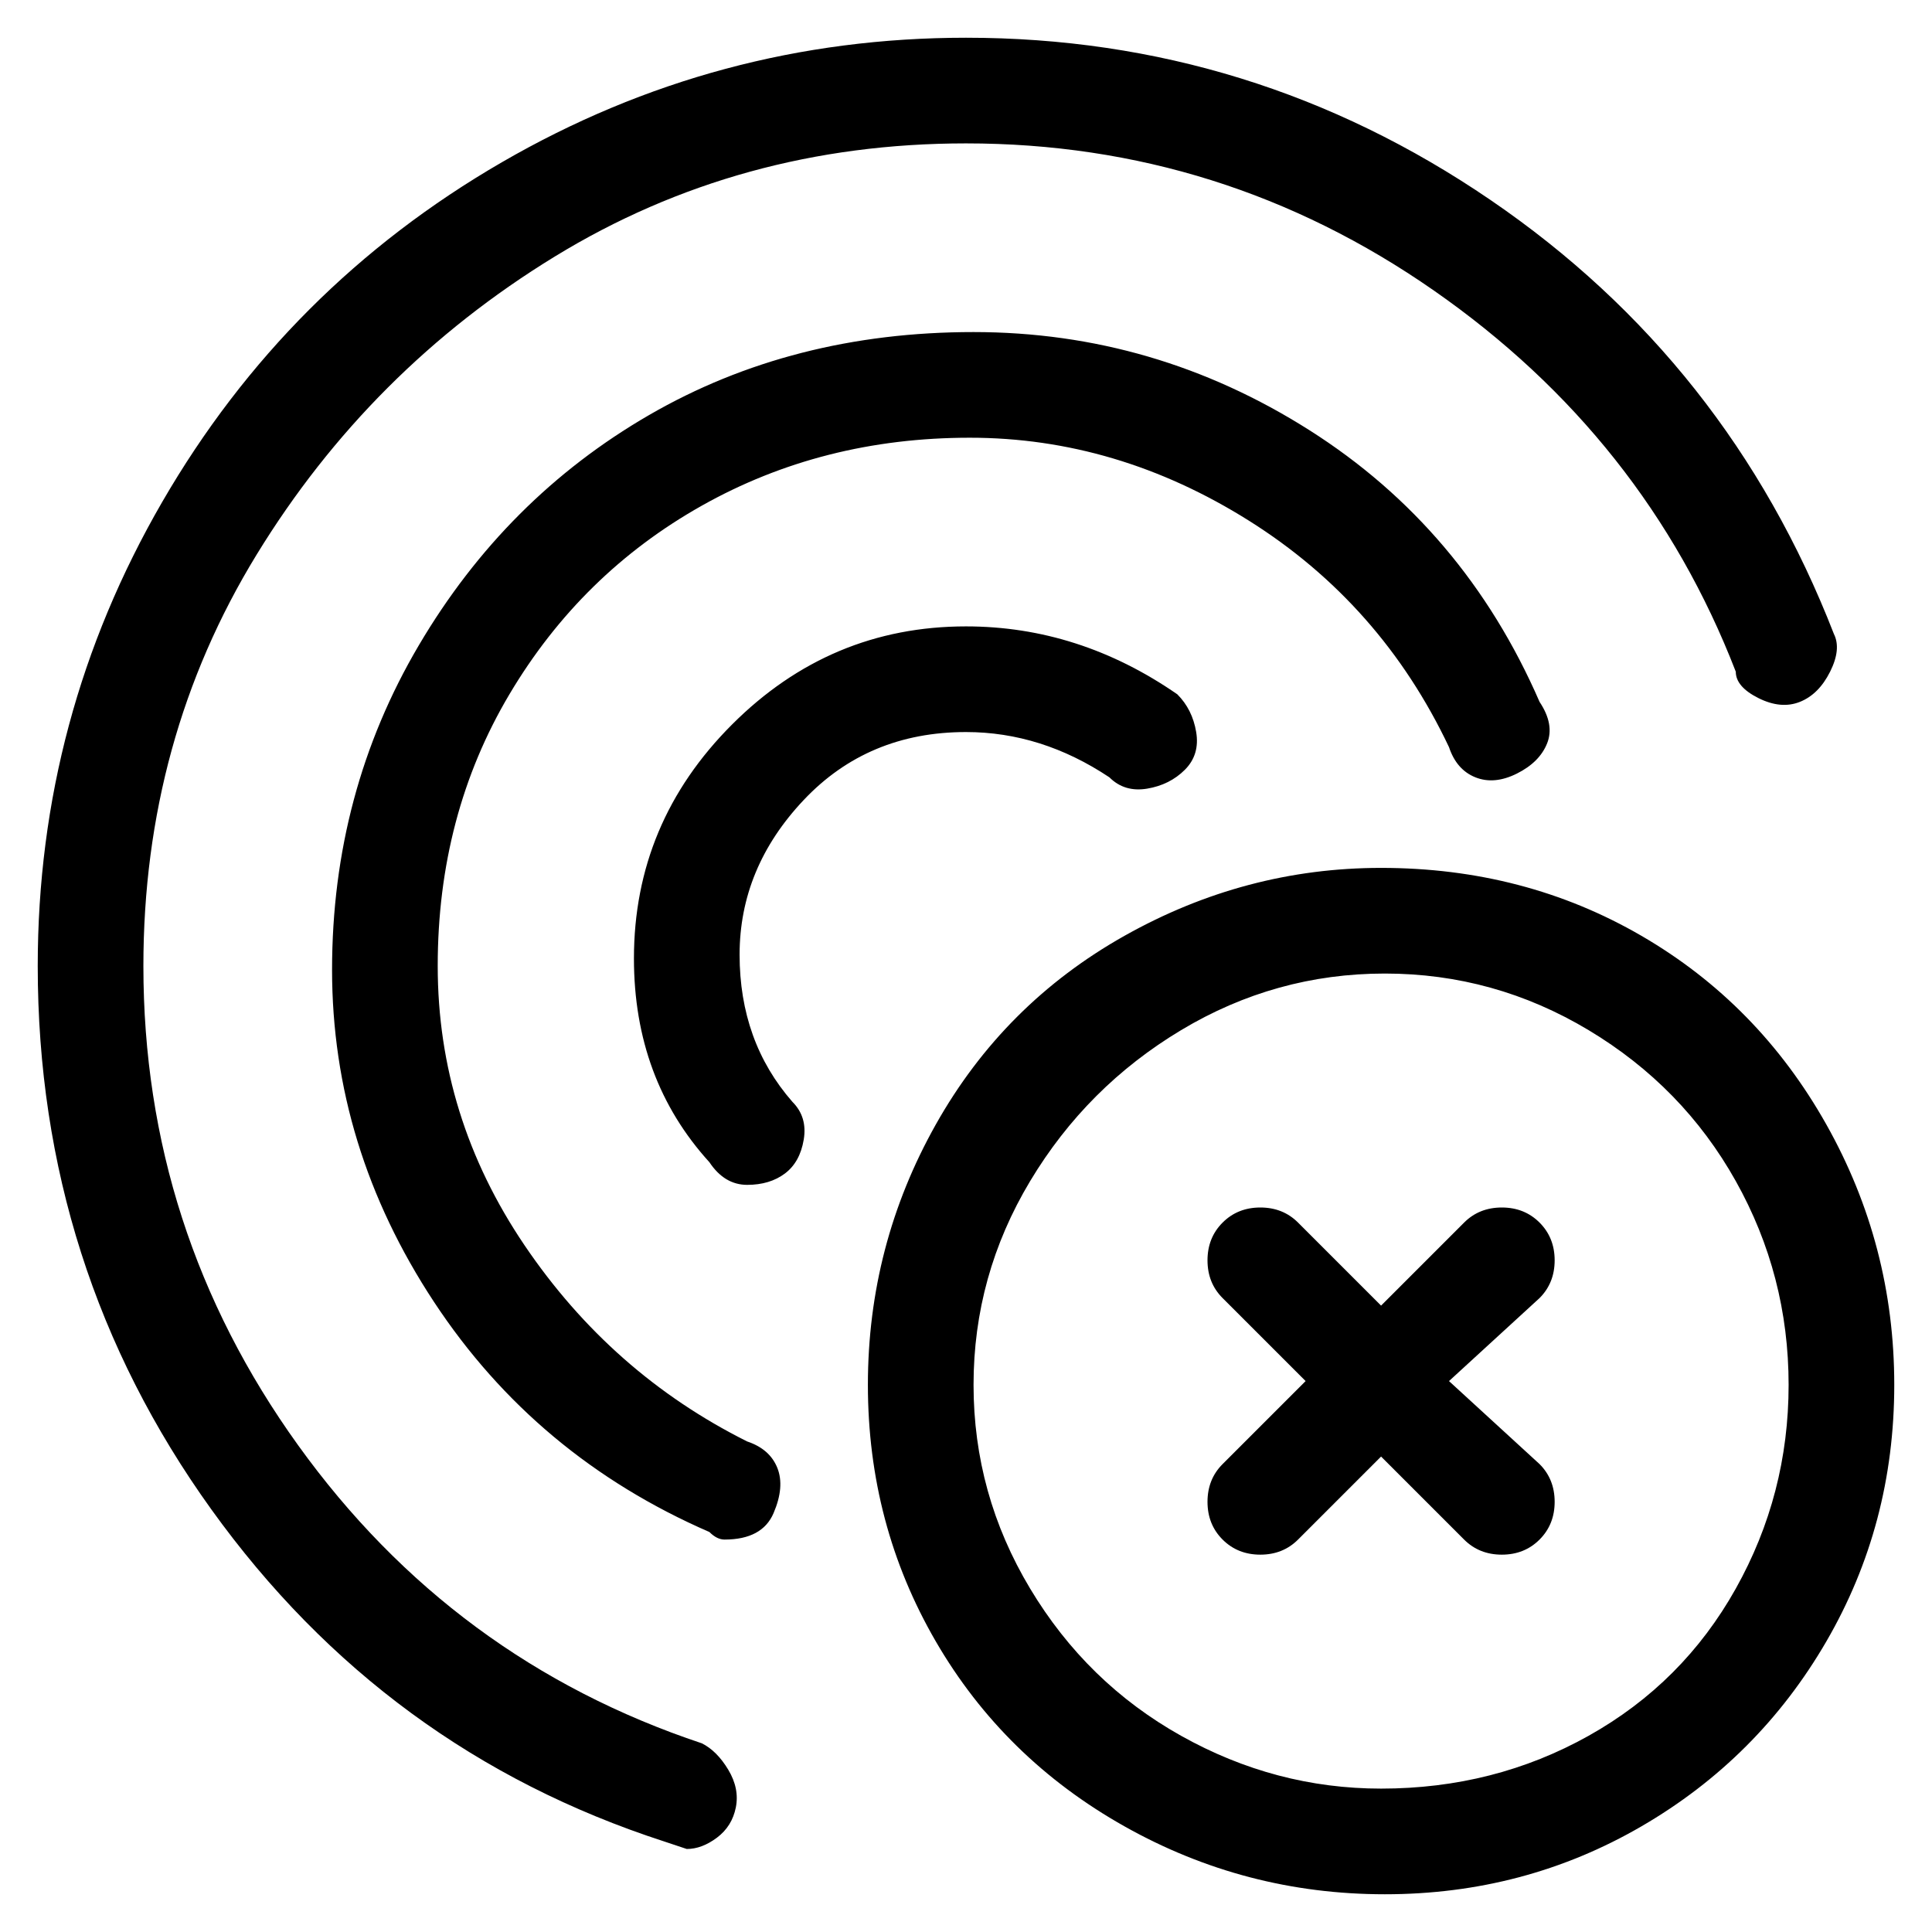 <svg viewBox="0 0 256 256" xmlns="http://www.w3.org/2000/svg">
  <path transform="scale(1, -1) translate(0, -256)" fill="currentColor" d="M93 25q-33 11 -53.5 39.5t-20.5 63.5q0 30 15 54.5t39.5 39.5t54.5 15q34 0 62 -19.5t40 -50.5q0 -2 3 -3.5t5.5 -0.5t4 4t0.5 5q-14 36 -45.5 57.5t-69.5 21.5q-33 0 -61.5 -16.5t-45 -45t-16.5 -61.5q0 -40 23 -72t60 -44l3 -1q2 0 4 1.5t2.5 4t-1 5t-3.5 3.5zM128 159 q10 0 19 -6q2 -2 5 -1.5t5 2.5t1.5 5t-2.5 5q-13 9 -28 9q-18 0 -31 -13t-13 -31q0 -16 10 -27q2 -3 5 -3t5 1.5t2.5 4.5t-1.5 5q-7 8 -7 19.5t8.5 20.5t21.5 9zM183 141q-18 0 -34 -9t-25 -25t-9 -34.5t9 -34t25 -24.5t34.5 -9t34 9t24.5 24.5t9 34t-9 34.5t-24.5 25 t-34.5 9zM183 19q-14 0 -26.5 7t-20 19.5t-7.5 27t7.5 27t20 20t27 7.5t27 -7.5t19.5 -20t7 -27t-7 -27t-19.5 -19.5t-27.5 -7zM99 65q-18 9 -29.5 26t-11.5 37t9.5 36t25.5 25t35.5 9t37 -11t26.5 -30q1 -3 3.5 -4t5.5 0.5t4 4t-1 5.5q-10 23 -30.5 36t-44.5 13t-43 -11 t-30.5 -30.5t-11.5 -43t13.5 -44t36.5 -30.5q1 -1 2 -1q5 0 6.5 3.5t0.5 6t-4 3.5zM204 94q-2 2 -5 2t-5 -2l-11 -11l-11 11q-2 2 -5 2t-5 -2t-2 -5t2 -5l11 -11l-11 -11q-2 -2 -2 -5t2 -5t5 -2t5 2l11 11l11 -11q2 -2 5 -2t5 2t2 5t-2 5l-12 11l12 11q2 2 2 5t-2 5z" />
</svg>